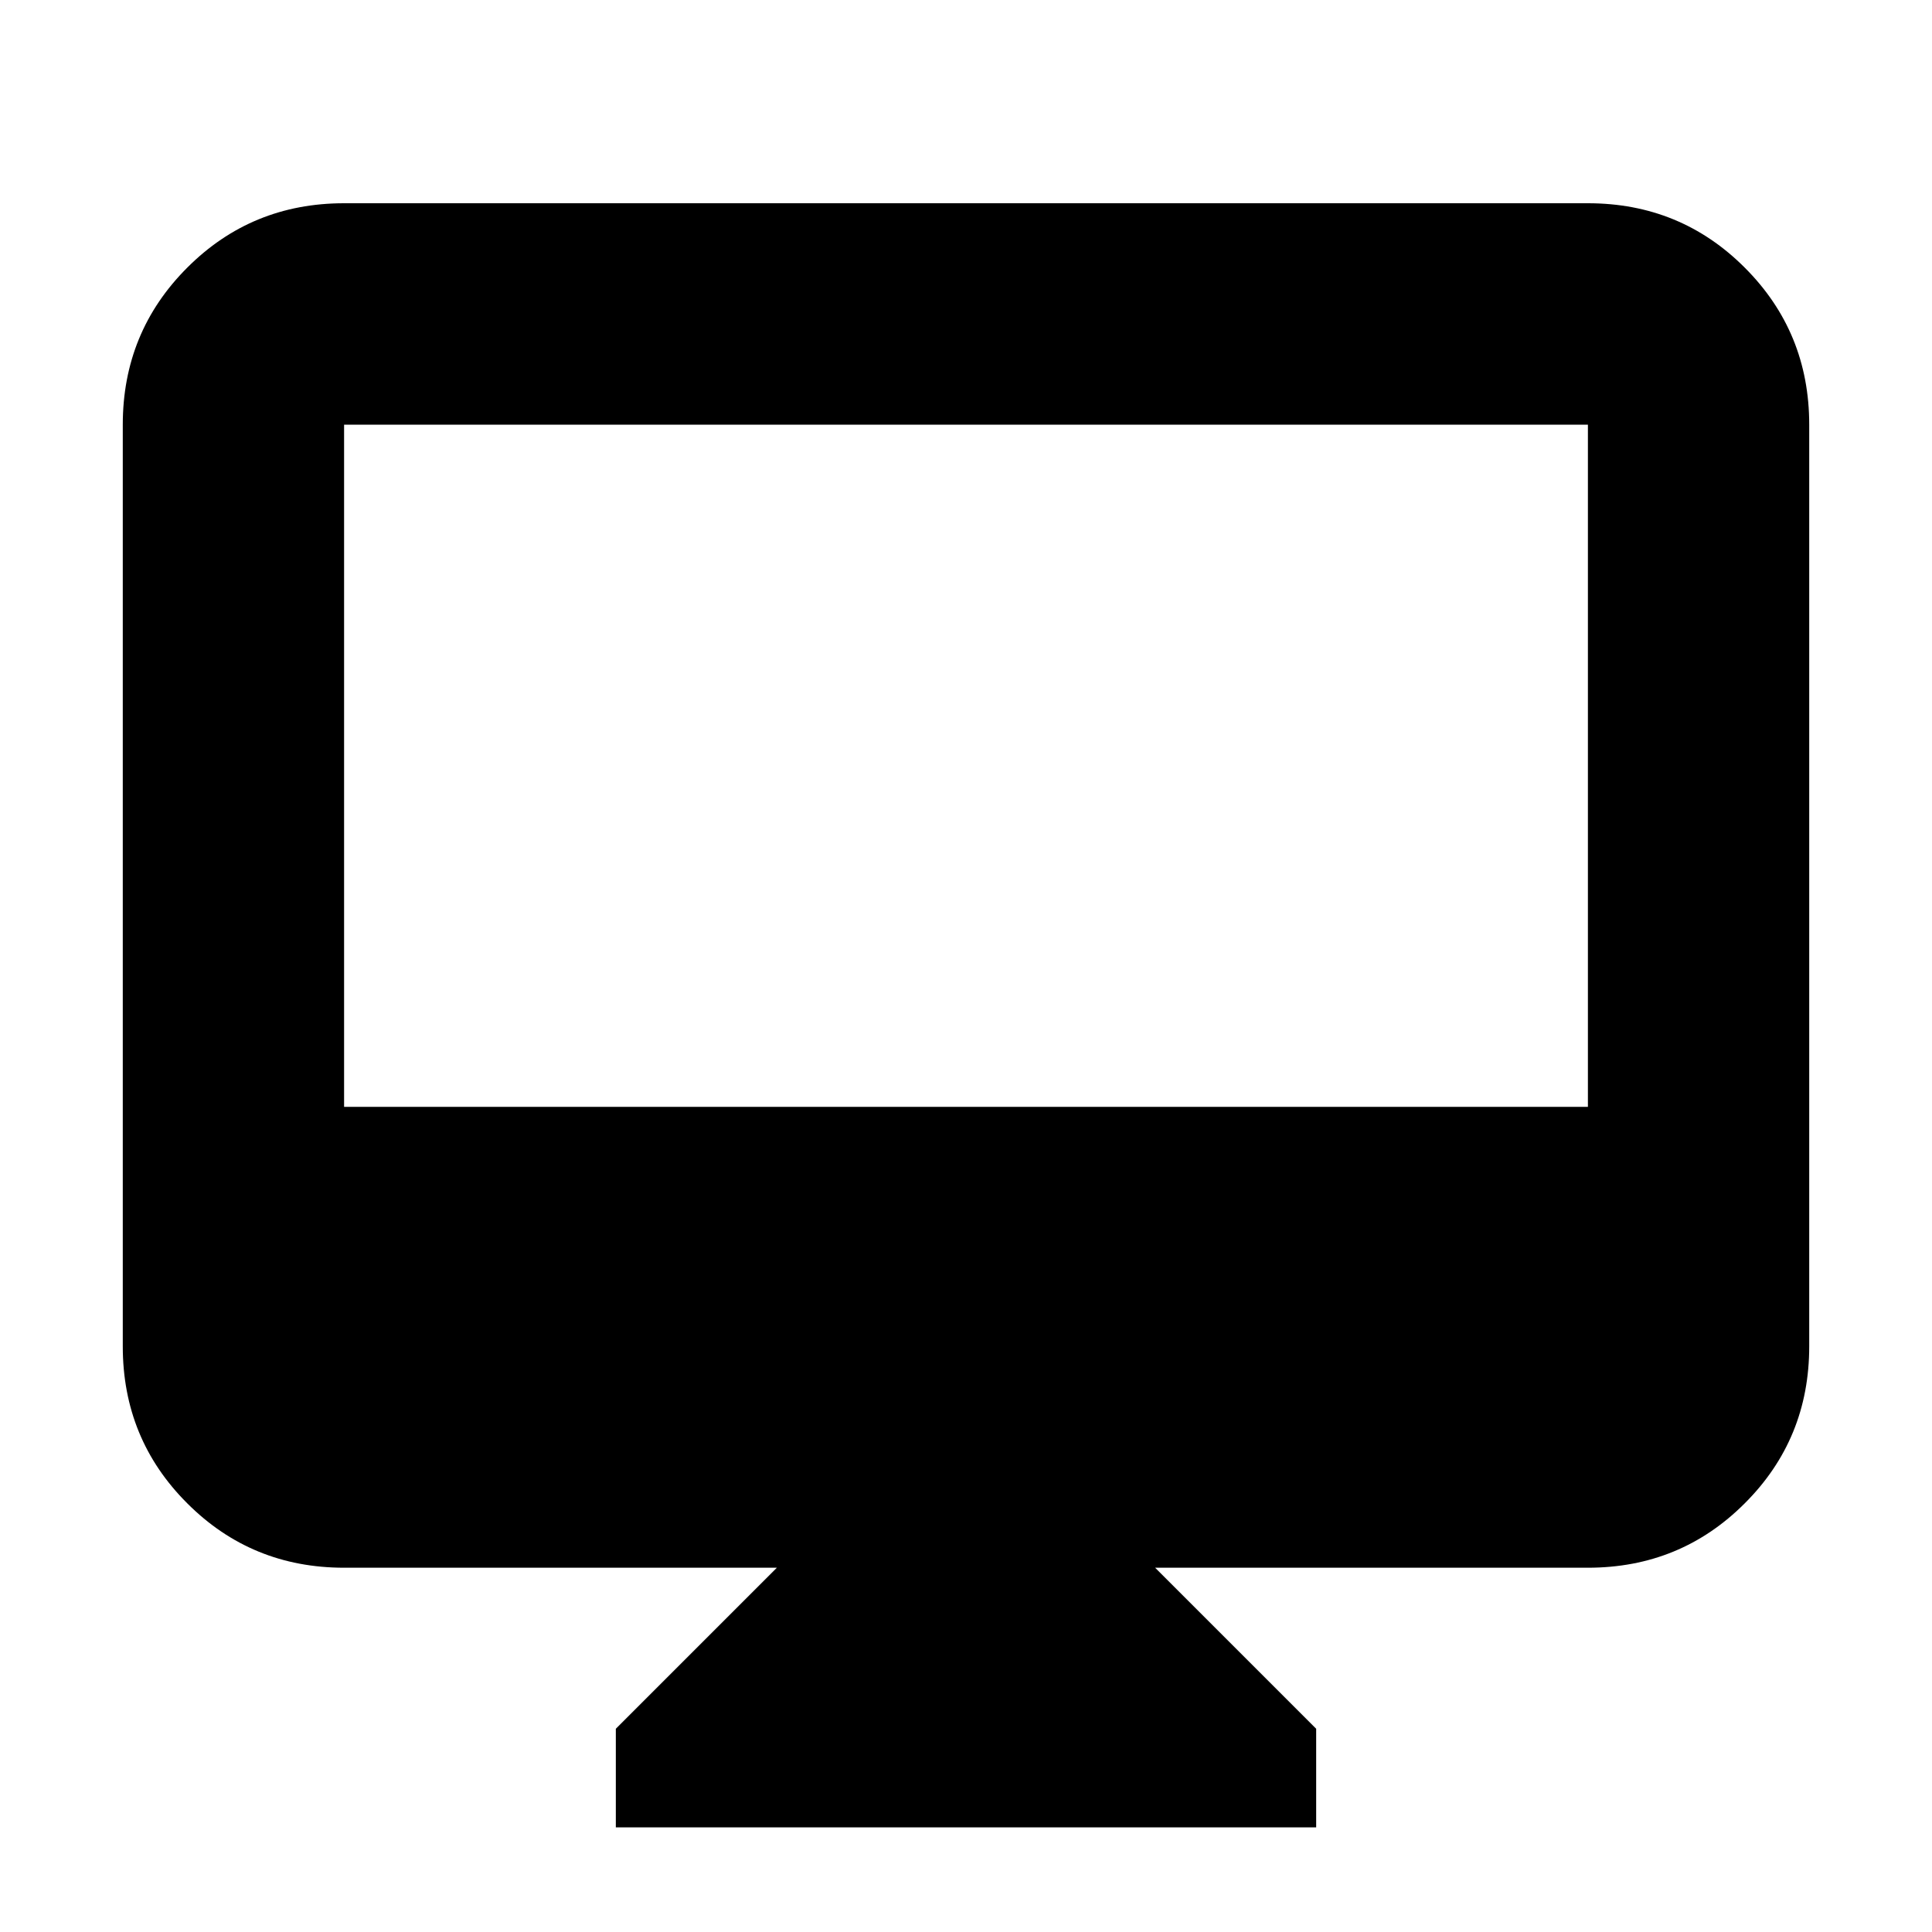 <svg xmlns="http://www.w3.org/2000/svg" height="20" width="20"><path d="M6.375 18.917V17.896L8.042 16.229H3.562Q2.604 16.229 1.938 15.562Q1.271 14.896 1.271 13.938V4.396Q1.271 3.438 1.938 2.771Q2.604 2.104 3.562 2.104H16.438Q17.396 2.104 18.062 2.771Q18.729 3.438 18.729 4.396V13.938Q18.729 14.896 18.062 15.562Q17.396 16.229 16.438 16.229H11.958L13.625 17.896V18.917ZM3.562 11.458H16.438V4.396Q16.438 4.396 16.438 4.396Q16.438 4.396 16.438 4.396H3.562Q3.562 4.396 3.562 4.396Q3.562 4.396 3.562 4.396ZM3.562 11.458V4.396Q3.562 4.396 3.562 4.396Q3.562 4.396 3.562 4.396Q3.562 4.396 3.562 4.396Q3.562 4.396 3.562 4.396V11.458Z"/></svg>
